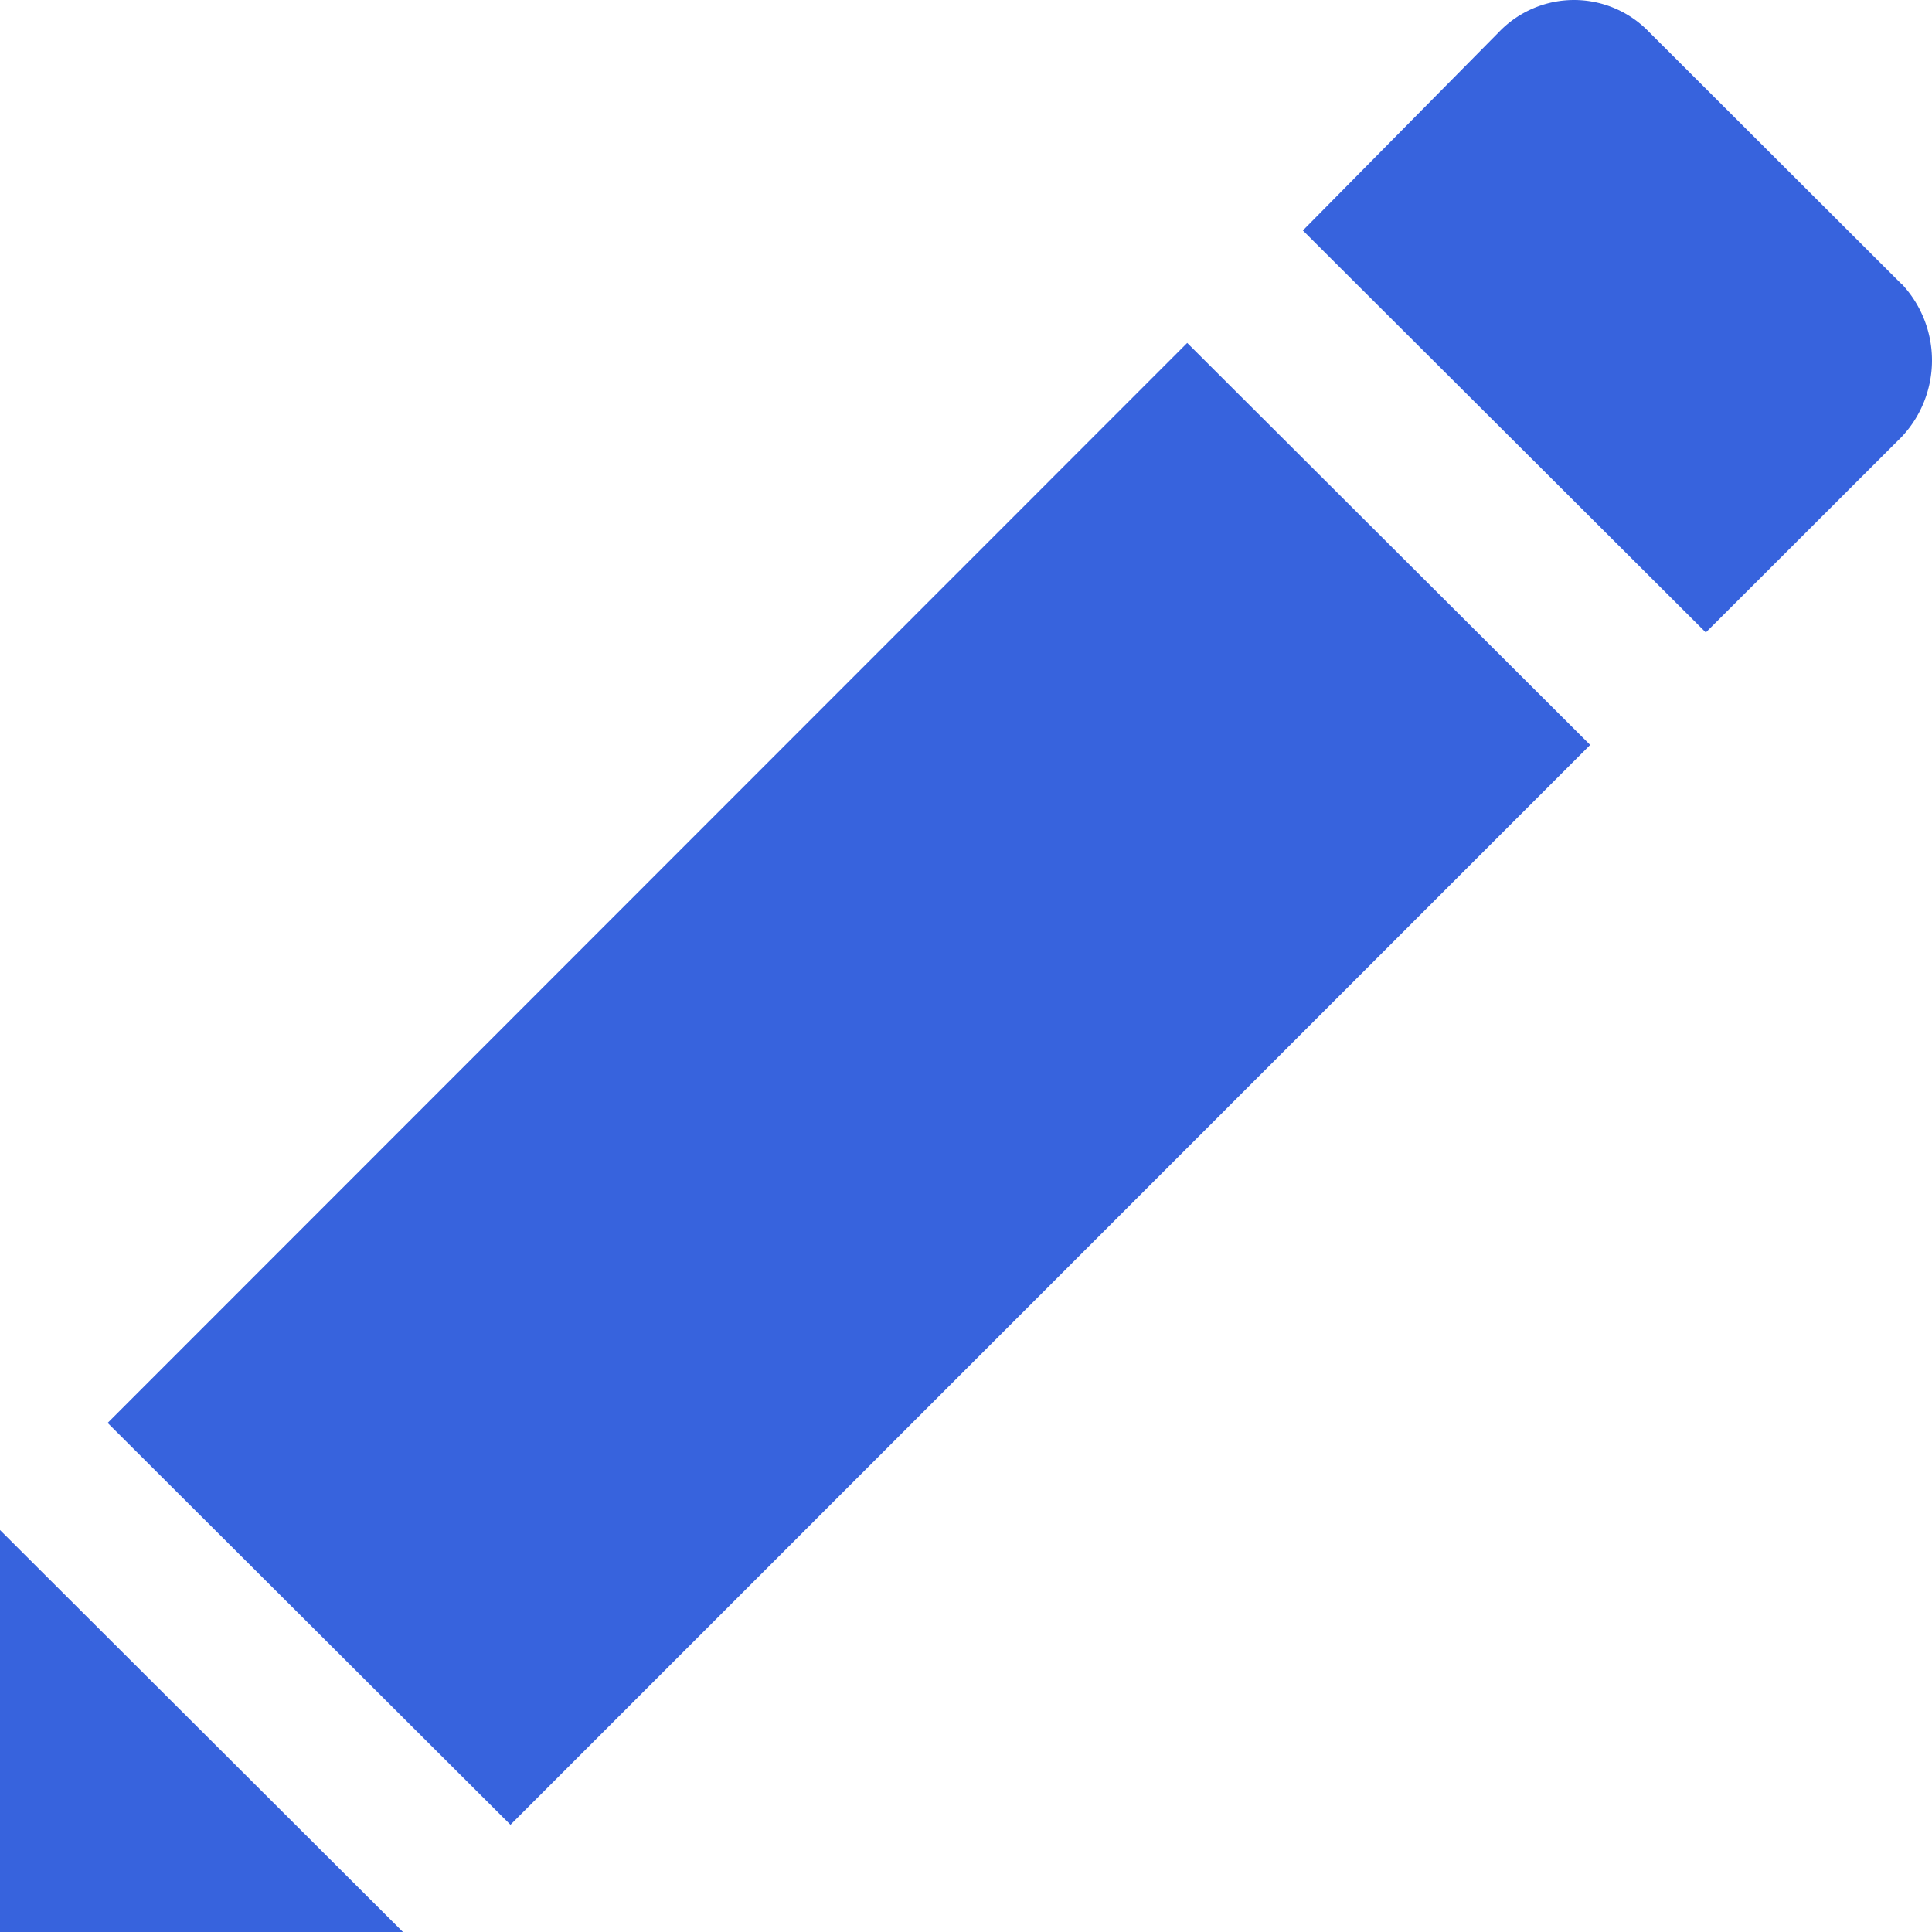 <svg width="14" height="14" xmlns="http://www.w3.org/2000/svg">
    <path d="m.779 10.31 2.92 2.913 7.824-7.825-2.92-2.913L.78 10.311zM13.78 2.059 11.951.233a.754.754 0 0 0-1.09 0L9.441 1.67l2.92 2.913 1.42-1.418a.809.809 0 0 0 0-1.107zM0 14h2.92L0 11.087V14z" fill="#3763DD" fill-rule="nonzero"/>
</svg>
